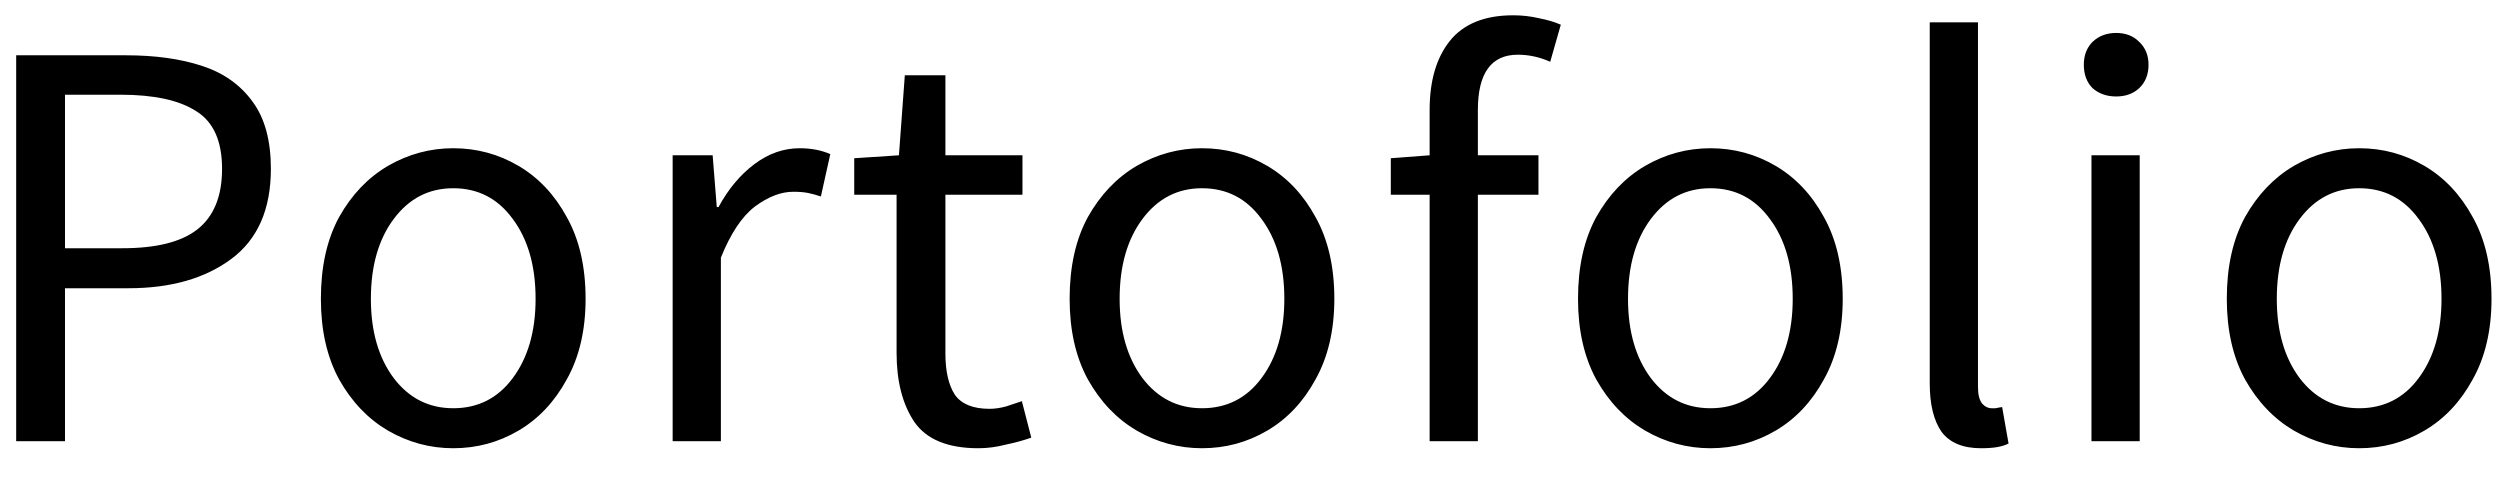 <svg width="68" height="13" viewBox="0 0 68 13" fill="none" xmlns="http://www.w3.org/2000/svg">
<path d="M0.44 12V1.504H3.432C4.221 1.504 4.909 1.6 5.496 1.792C6.083 1.984 6.541 2.309 6.872 2.768C7.203 3.216 7.368 3.824 7.368 4.592C7.368 5.691 7.011 6.507 6.296 7.04C5.581 7.573 4.648 7.84 3.496 7.84H1.768V12H0.44ZM1.768 6.752H3.336C4.253 6.752 4.931 6.581 5.368 6.24C5.816 5.888 6.04 5.339 6.04 4.592C6.04 3.835 5.805 3.312 5.336 3.024C4.877 2.725 4.189 2.576 3.272 2.576H1.768V6.752ZM12.328 12.192C11.698 12.192 11.107 12.032 10.552 11.712C10.008 11.392 9.565 10.928 9.224 10.32C8.893 9.712 8.728 8.981 8.728 8.128C8.728 7.253 8.893 6.512 9.224 5.904C9.565 5.296 10.008 4.832 10.552 4.512C11.107 4.192 11.698 4.032 12.328 4.032C12.968 4.032 13.56 4.192 14.104 4.512C14.648 4.832 15.085 5.296 15.416 5.904C15.757 6.512 15.928 7.253 15.928 8.128C15.928 8.981 15.757 9.712 15.416 10.32C15.085 10.928 14.648 11.392 14.104 11.712C13.56 12.032 12.968 12.192 12.328 12.192ZM12.328 11.104C13 11.104 13.539 10.832 13.944 10.288C14.36 9.733 14.568 9.013 14.568 8.128C14.568 7.232 14.36 6.507 13.944 5.952C13.539 5.397 13 5.12 12.328 5.12C11.666 5.12 11.128 5.397 10.712 5.952C10.296 6.507 10.088 7.232 10.088 8.128C10.088 9.013 10.296 9.733 10.712 10.288C11.128 10.832 11.666 11.104 12.328 11.104ZM18.296 12V4.224H19.384L19.496 5.632H19.544C19.81 5.141 20.136 4.752 20.52 4.464C20.904 4.176 21.314 4.032 21.752 4.032C22.061 4.032 22.338 4.085 22.584 4.192L22.328 5.344C22.2 5.301 22.082 5.269 21.976 5.248C21.869 5.227 21.736 5.216 21.576 5.216C21.245 5.216 20.898 5.349 20.536 5.616C20.184 5.883 19.874 6.347 19.608 7.008V12H18.296ZM26.611 12.192C25.779 12.192 25.197 11.952 24.867 11.472C24.547 10.992 24.387 10.368 24.387 9.6V5.296H23.235V4.304L24.451 4.224L24.611 2.048H25.715V4.224H27.811V5.296H25.715V9.616C25.715 10.096 25.8 10.469 25.971 10.736C26.152 10.992 26.467 11.12 26.915 11.12C27.053 11.12 27.203 11.099 27.363 11.056C27.523 11.003 27.667 10.955 27.795 10.912L28.051 11.904C27.837 11.979 27.603 12.043 27.347 12.096C27.101 12.16 26.856 12.192 26.611 12.192ZM32.694 12.192C32.065 12.192 31.473 12.032 30.918 11.712C30.374 11.392 29.931 10.928 29.59 10.32C29.259 9.712 29.094 8.981 29.094 8.128C29.094 7.253 29.259 6.512 29.59 5.904C29.931 5.296 30.374 4.832 30.918 4.512C31.473 4.192 32.065 4.032 32.694 4.032C33.334 4.032 33.926 4.192 34.47 4.512C35.014 4.832 35.452 5.296 35.782 5.904C36.123 6.512 36.294 7.253 36.294 8.128C36.294 8.981 36.123 9.712 35.782 10.32C35.452 10.928 35.014 11.392 34.47 11.712C33.926 12.032 33.334 12.192 32.694 12.192ZM32.694 11.104C33.366 11.104 33.905 10.832 34.31 10.288C34.726 9.733 34.934 9.013 34.934 8.128C34.934 7.232 34.726 6.507 34.31 5.952C33.905 5.397 33.366 5.12 32.694 5.12C32.033 5.12 31.494 5.397 31.078 5.952C30.662 6.507 30.454 7.232 30.454 8.128C30.454 9.013 30.662 9.733 31.078 10.288C31.494 10.832 32.033 11.104 32.694 11.104ZM38.886 12V5.296H37.83V4.304L38.886 4.224V2.992C38.886 2.203 39.067 1.579 39.43 1.12C39.803 0.651 40.379 0.416 41.158 0.416C41.403 0.416 41.638 0.443 41.862 0.496C42.086 0.539 42.283 0.597 42.454 0.672L42.166 1.68C41.878 1.552 41.585 1.488 41.286 1.488C40.561 1.488 40.198 1.989 40.198 2.992V4.224H41.846V5.296H40.198V12H38.886ZM46.522 12.192C45.892 12.192 45.3 12.032 44.746 11.712C44.202 11.392 43.759 10.928 43.418 10.32C43.087 9.712 42.922 8.981 42.922 8.128C42.922 7.253 43.087 6.512 43.418 5.904C43.759 5.296 44.202 4.832 44.746 4.512C45.3 4.192 45.892 4.032 46.522 4.032C47.162 4.032 47.754 4.192 48.298 4.512C48.842 4.832 49.279 5.296 49.61 5.904C49.951 6.512 50.122 7.253 50.122 8.128C50.122 8.981 49.951 9.712 49.61 10.32C49.279 10.928 48.842 11.392 48.298 11.712C47.754 12.032 47.162 12.192 46.522 12.192ZM46.522 11.104C47.194 11.104 47.732 10.832 48.138 10.288C48.554 9.733 48.762 9.013 48.762 8.128C48.762 7.232 48.554 6.507 48.138 5.952C47.732 5.397 47.194 5.12 46.522 5.12C45.86 5.12 45.322 5.397 44.906 5.952C44.49 6.507 44.282 7.232 44.282 8.128C44.282 9.013 44.49 9.733 44.906 10.288C45.322 10.832 45.86 11.104 46.522 11.104ZM53.882 12.192C53.391 12.192 53.033 12.043 52.809 11.744C52.596 11.435 52.489 10.997 52.489 10.432V0.608H53.801V10.528C53.801 10.731 53.839 10.88 53.913 10.976C53.988 11.061 54.074 11.104 54.169 11.104C54.212 11.104 54.249 11.104 54.282 11.104C54.324 11.093 54.383 11.083 54.458 11.072L54.633 12.064C54.548 12.107 54.447 12.139 54.33 12.16C54.212 12.181 54.063 12.192 53.882 12.192ZM56.888 12V4.224H58.2V12H56.888ZM57.56 2.624C57.304 2.624 57.09 2.549 56.92 2.4C56.76 2.24 56.68 2.027 56.68 1.76C56.68 1.504 56.76 1.296 56.92 1.136C57.09 0.976 57.304 0.896 57.56 0.896C57.816 0.896 58.024 0.976 58.184 1.136C58.354 1.296 58.44 1.504 58.44 1.76C58.44 2.027 58.354 2.24 58.184 2.4C58.024 2.549 57.816 2.624 57.56 2.624ZM64.169 12.192C63.54 12.192 62.948 12.032 62.393 11.712C61.849 11.392 61.407 10.928 61.065 10.32C60.734 9.712 60.569 8.981 60.569 8.128C60.569 7.253 60.734 6.512 61.065 5.904C61.407 5.296 61.849 4.832 62.393 4.512C62.948 4.192 63.54 4.032 64.169 4.032C64.809 4.032 65.401 4.192 65.945 4.512C66.489 4.832 66.927 5.296 67.257 5.904C67.599 6.512 67.769 7.253 67.769 8.128C67.769 8.981 67.599 9.712 67.257 10.32C66.927 10.928 66.489 11.392 65.945 11.712C65.401 12.032 64.809 12.192 64.169 12.192ZM64.169 11.104C64.841 11.104 65.38 10.832 65.785 10.288C66.201 9.733 66.409 9.013 66.409 8.128C66.409 7.232 66.201 6.507 65.785 5.952C65.38 5.397 64.841 5.12 64.169 5.12C63.508 5.12 62.969 5.397 62.553 5.952C62.137 6.507 61.929 7.232 61.929 8.128C61.929 9.013 62.137 9.733 62.553 10.288C62.969 10.832 63.508 11.104 64.169 11.104Z" fill="black"/>
</svg>
